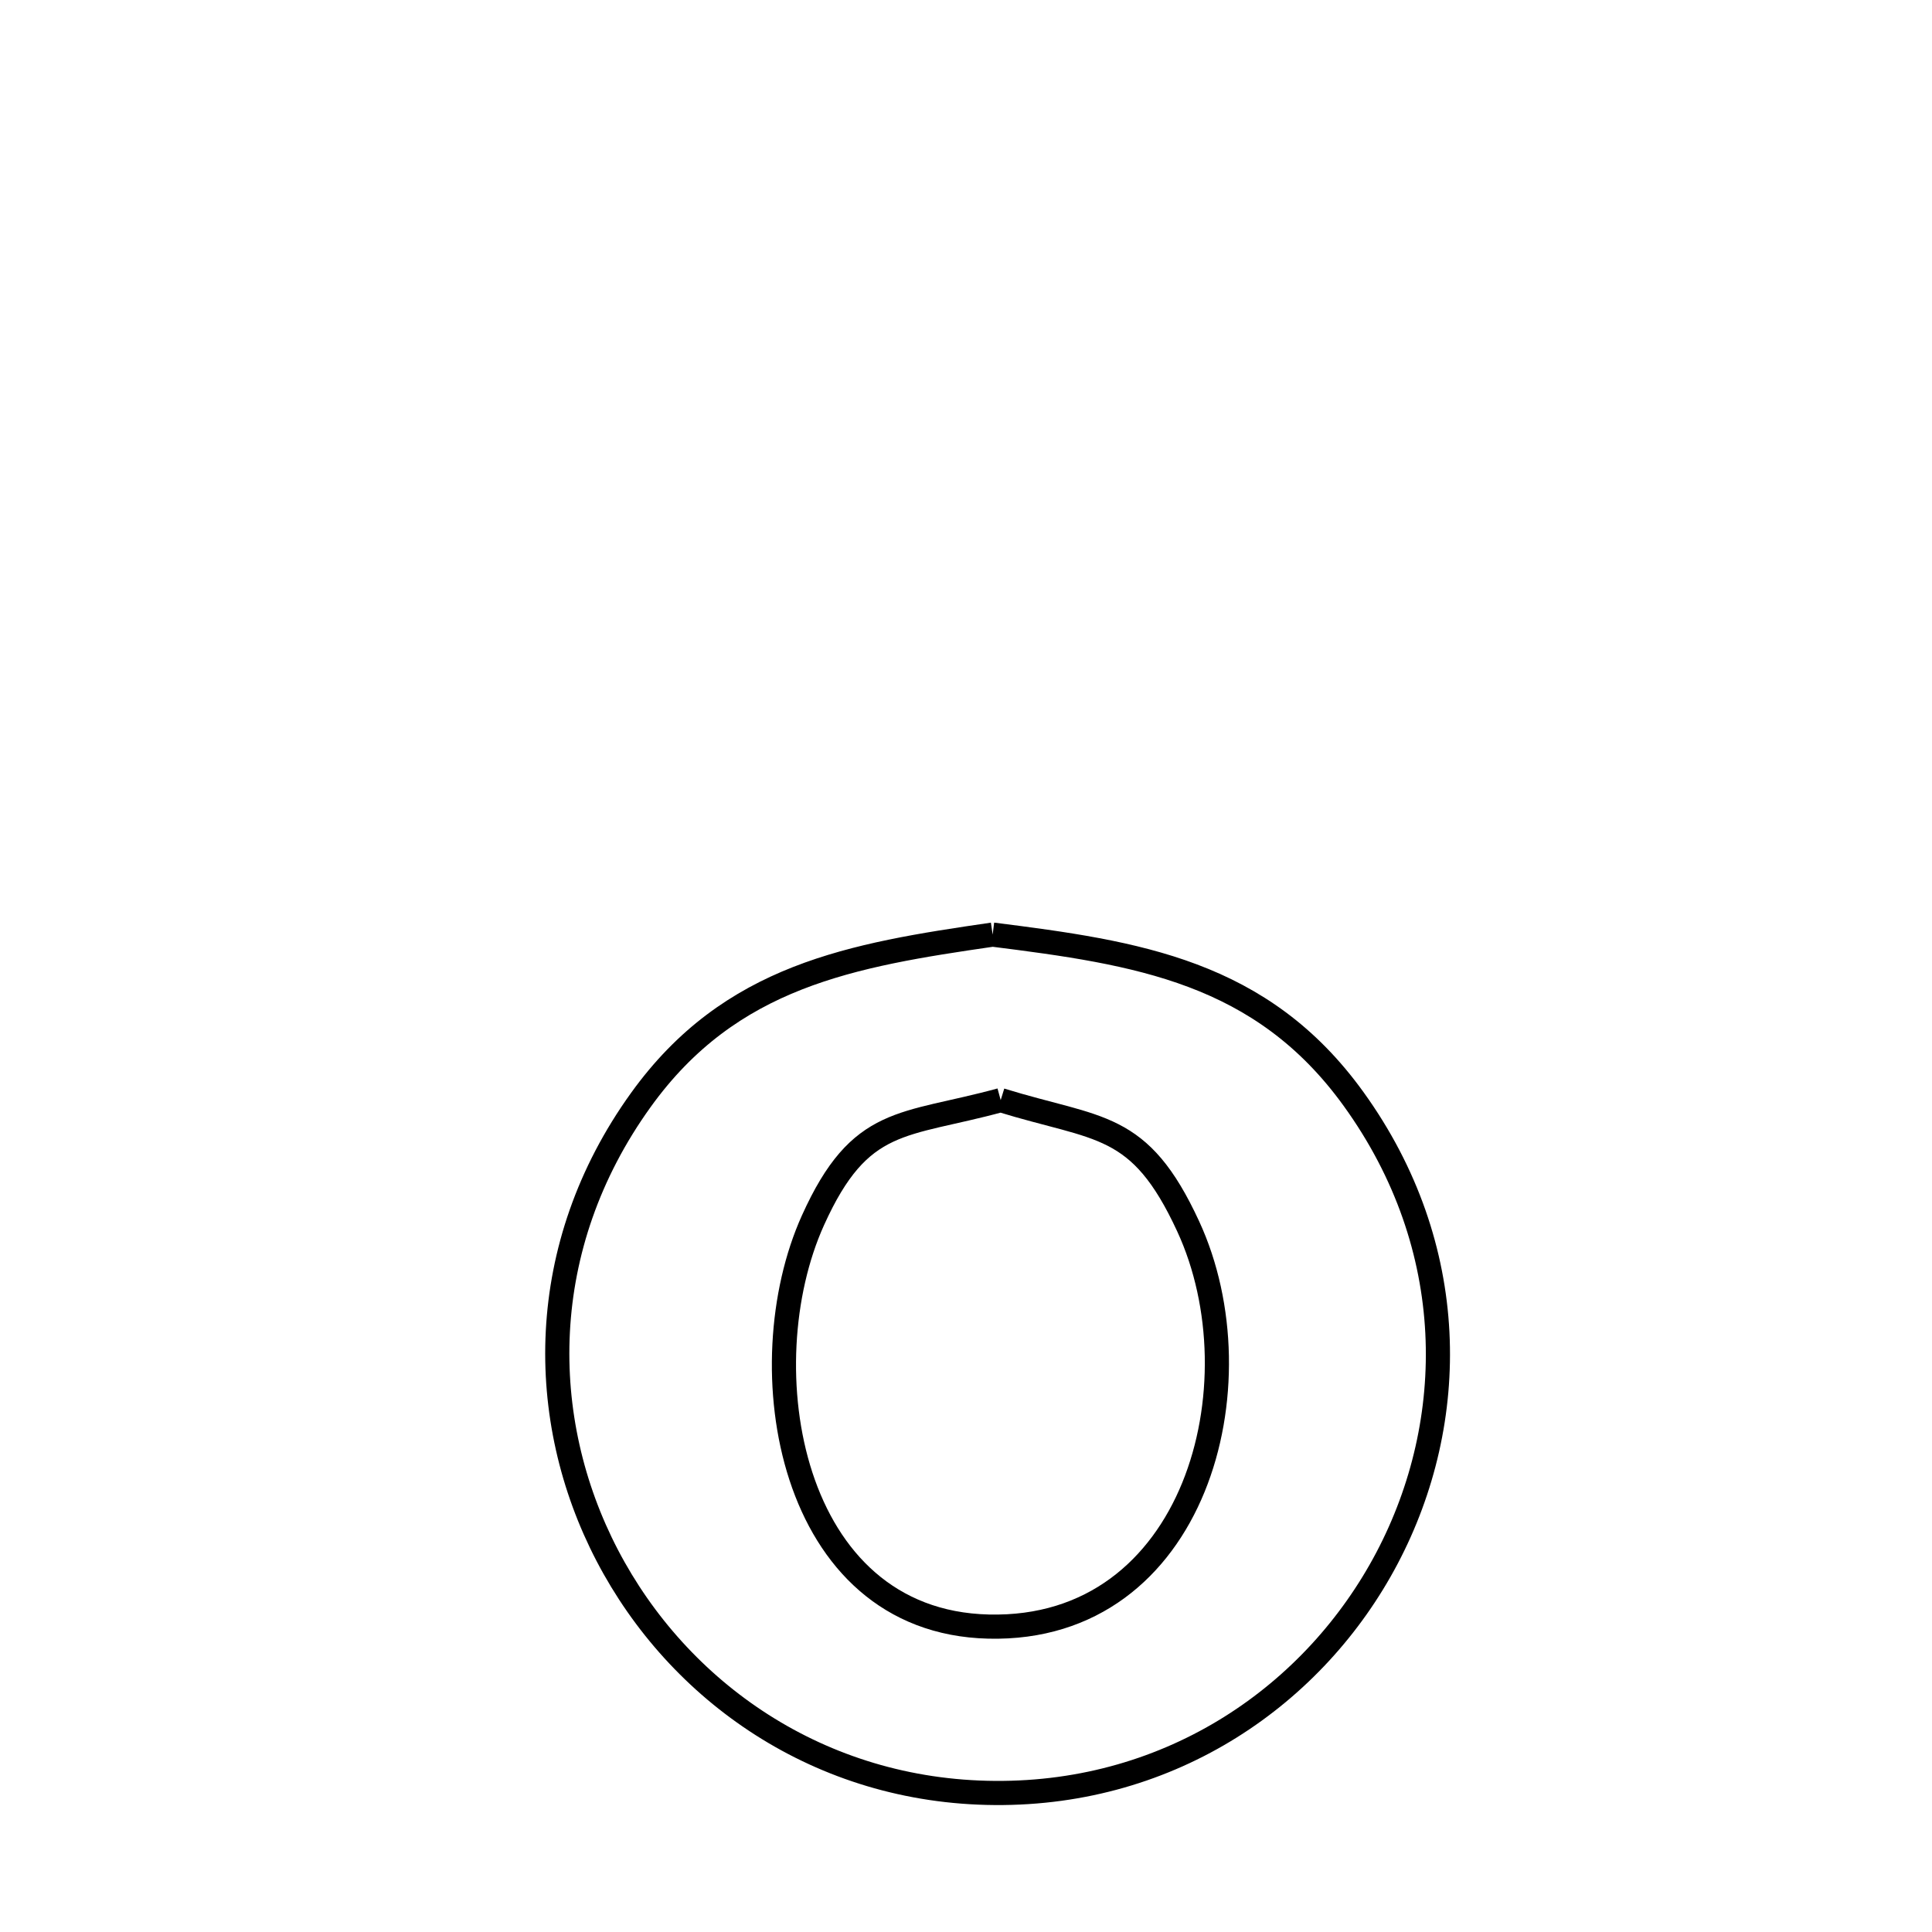 <svg xmlns="http://www.w3.org/2000/svg" viewBox="0.0 0.0 24.0 24.0" height="200px" width="200px"><path fill="none" stroke="black" stroke-width=".3" stroke-opacity="1.0"  filling="0" d="M12.331 11.61 L12.331 11.61 C14.126 11.836 15.672 12.066 16.816 13.654 C18.14 15.49 18.126 17.653 17.231 19.353 C16.336 21.052 14.56 22.289 12.359 22.273 C10.181 22.258 8.427 21.016 7.544 19.323 C6.661 17.629 6.65 15.485 7.961 13.664 C9.074 12.117 10.581 11.864 12.331 11.61 L12.331 11.61"></path>
<path fill="none" stroke="black" stroke-width=".3" stroke-opacity="1.0"  filling="0" d="M12.431 13.666 L12.431 13.666 C13.655 14.044 14.154 13.921 14.76 15.234 C15.664 17.19 14.855 20.268 12.28 20.206 C9.792 20.147 9.281 16.971 10.099 15.159 C10.687 13.856 11.217 13.998 12.431 13.666 L12.431 13.666"></path></svg>
